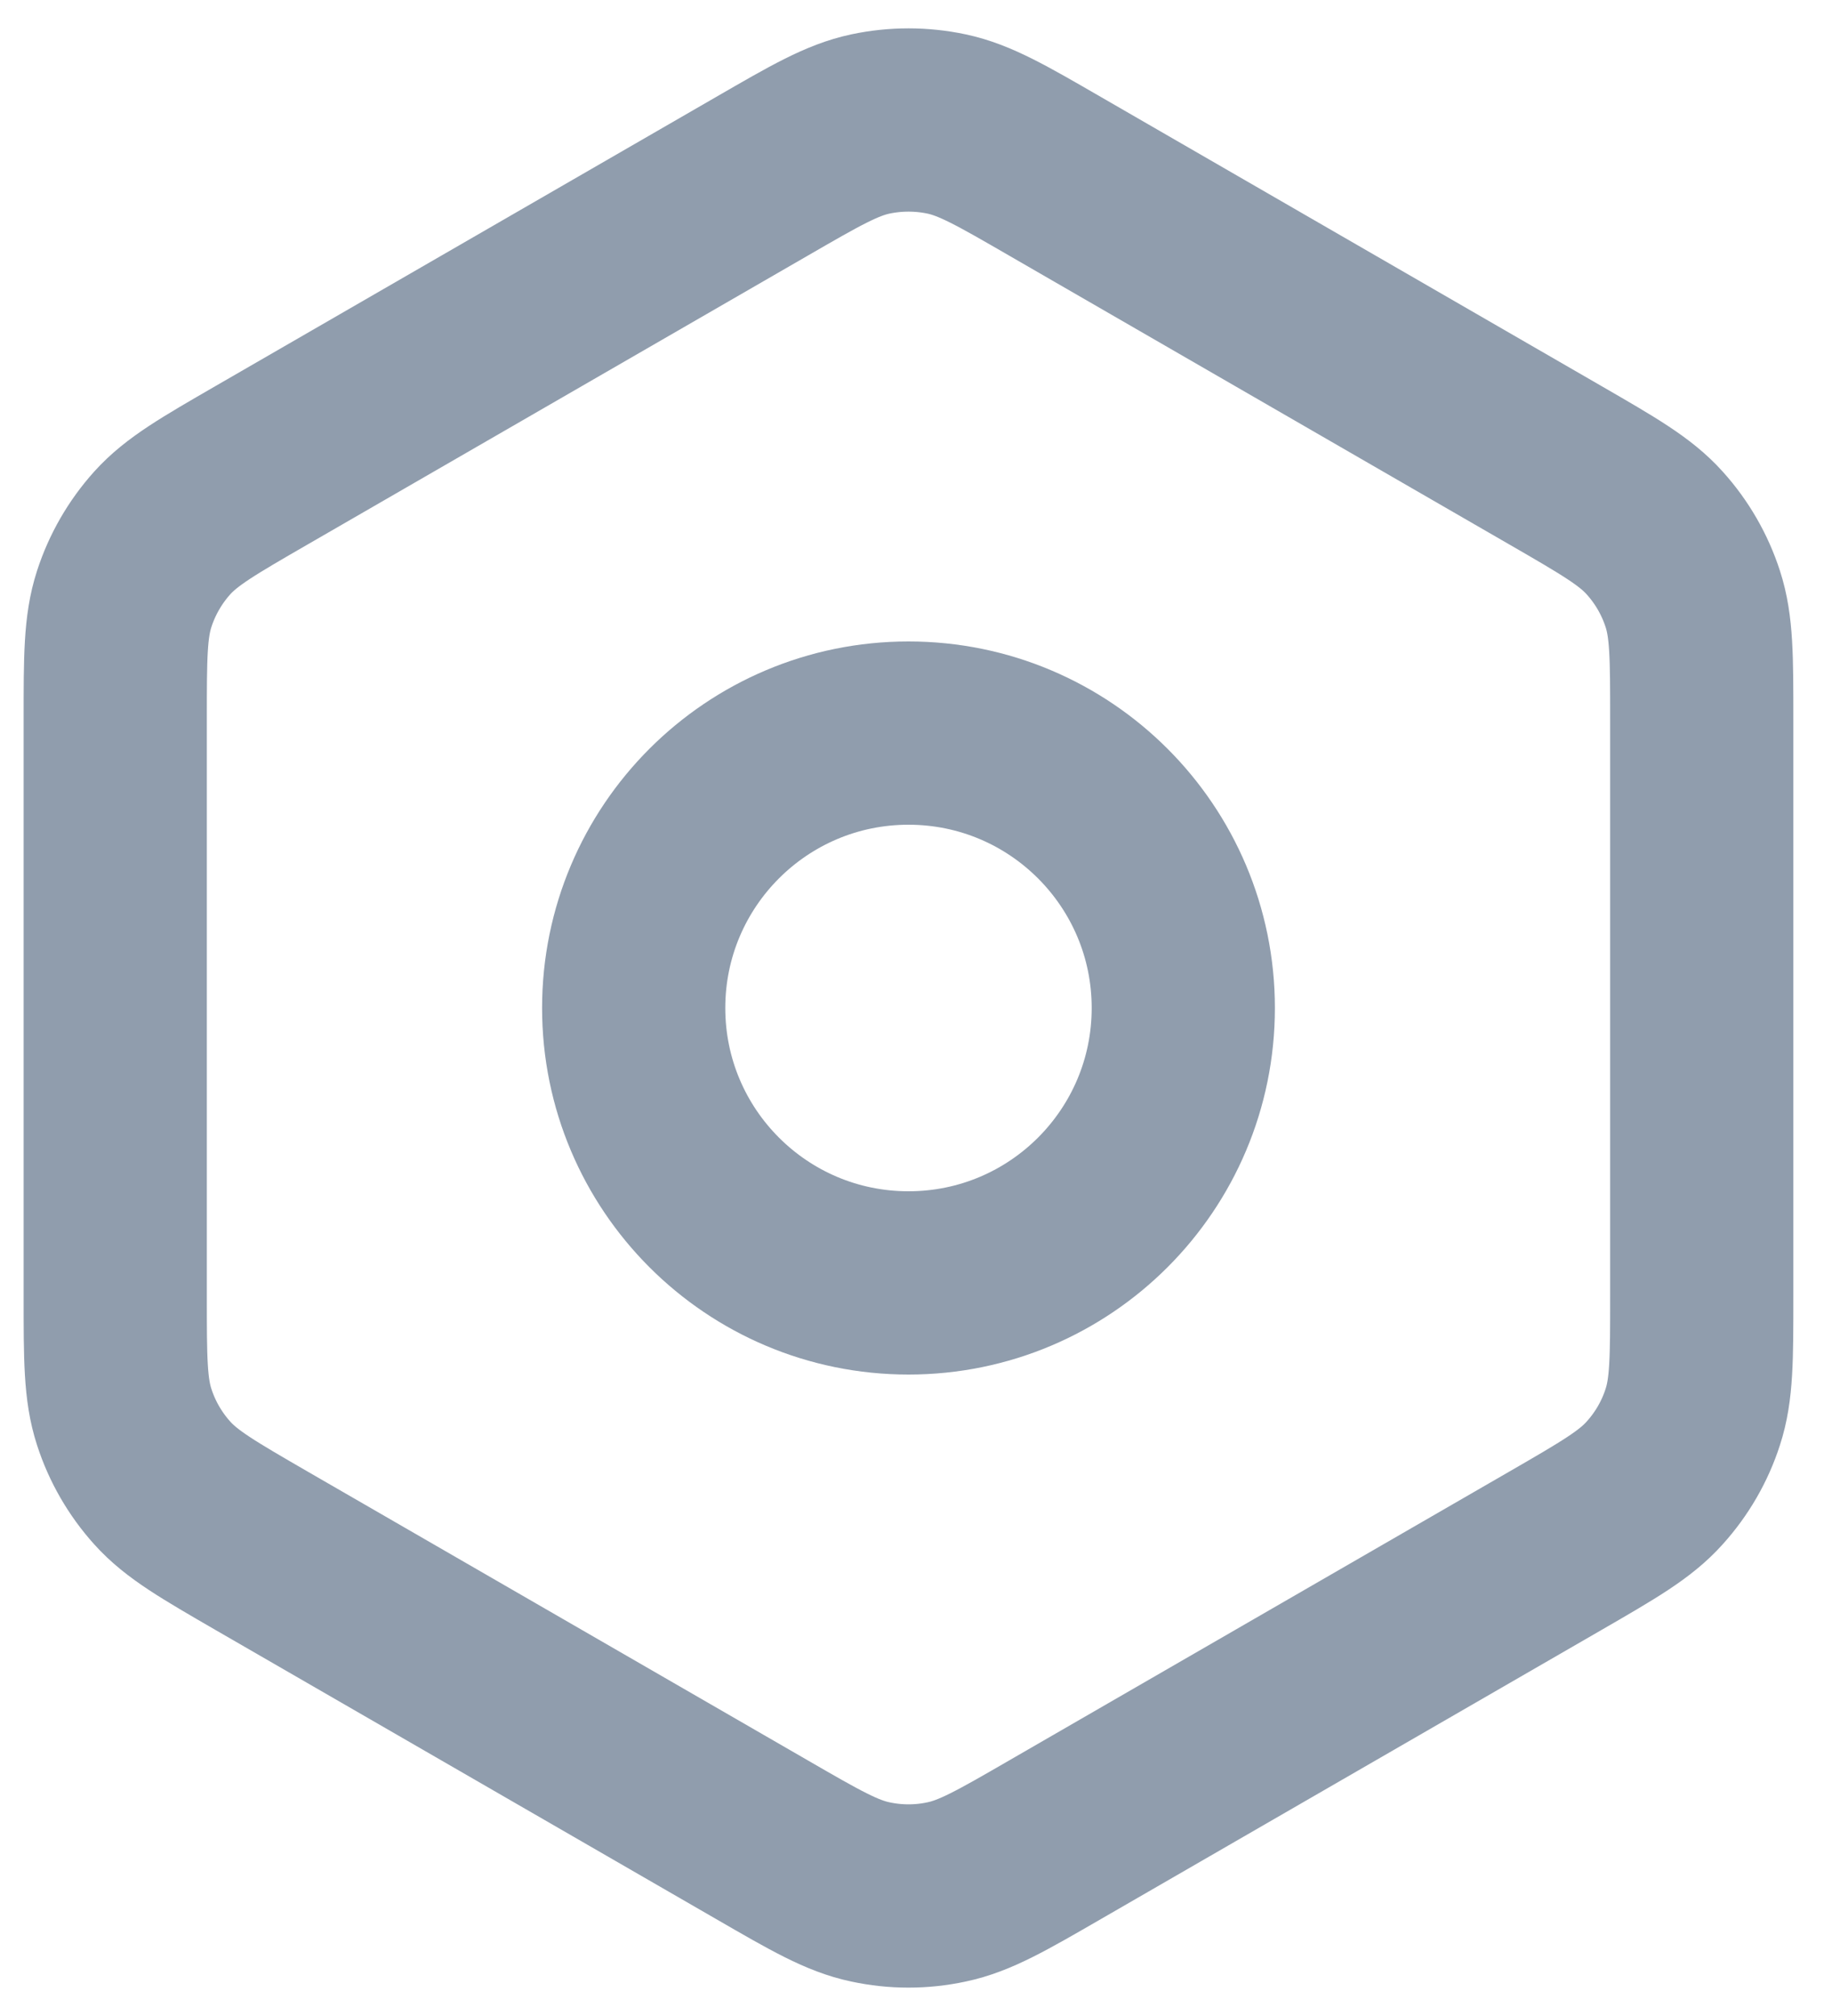 <svg width="20" height="22" viewBox="0 0 20 22" fill="none" xmlns="http://www.w3.org/2000/svg">
<path d="M11.519 20.076L16.979 16.924C17.562 16.587 17.853 16.419 18.064 16.183C18.252 15.975 18.394 15.73 18.48 15.463C18.578 15.163 18.578 14.827 18.578 14.157V7.843C18.578 7.173 18.578 6.837 18.48 6.536C18.394 6.27 18.252 6.024 18.064 5.816C17.854 5.582 17.563 5.414 16.985 5.08L11.518 1.924C10.935 1.587 10.644 1.419 10.334 1.353C10.06 1.295 9.776 1.295 9.502 1.353C9.192 1.419 8.901 1.587 8.318 1.924L2.856 5.077C2.274 5.413 1.983 5.581 1.771 5.816C1.584 6.024 1.442 6.27 1.356 6.536C1.258 6.838 1.258 7.174 1.258 7.847V14.152C1.258 14.825 1.258 15.162 1.356 15.463C1.442 15.73 1.584 15.975 1.771 16.183C1.983 16.419 2.275 16.587 2.857 16.924L8.318 20.076C8.901 20.413 9.192 20.581 9.502 20.646C9.776 20.705 10.06 20.705 10.334 20.646C10.644 20.581 10.936 20.413 11.519 20.076Z" stroke="#909DAD" stroke-width="2" stroke-linecap="round" stroke-linejoin="round"/>
<path d="M6.918 11C6.918 12.657 8.261 14 9.918 14C11.575 14 12.918 12.657 12.918 11C12.918 9.343 11.575 8 9.918 8C8.261 8 6.918 9.343 6.918 11Z" stroke="#909DAD" stroke-width="2" stroke-linecap="round" stroke-linejoin="round"/>
</svg>
